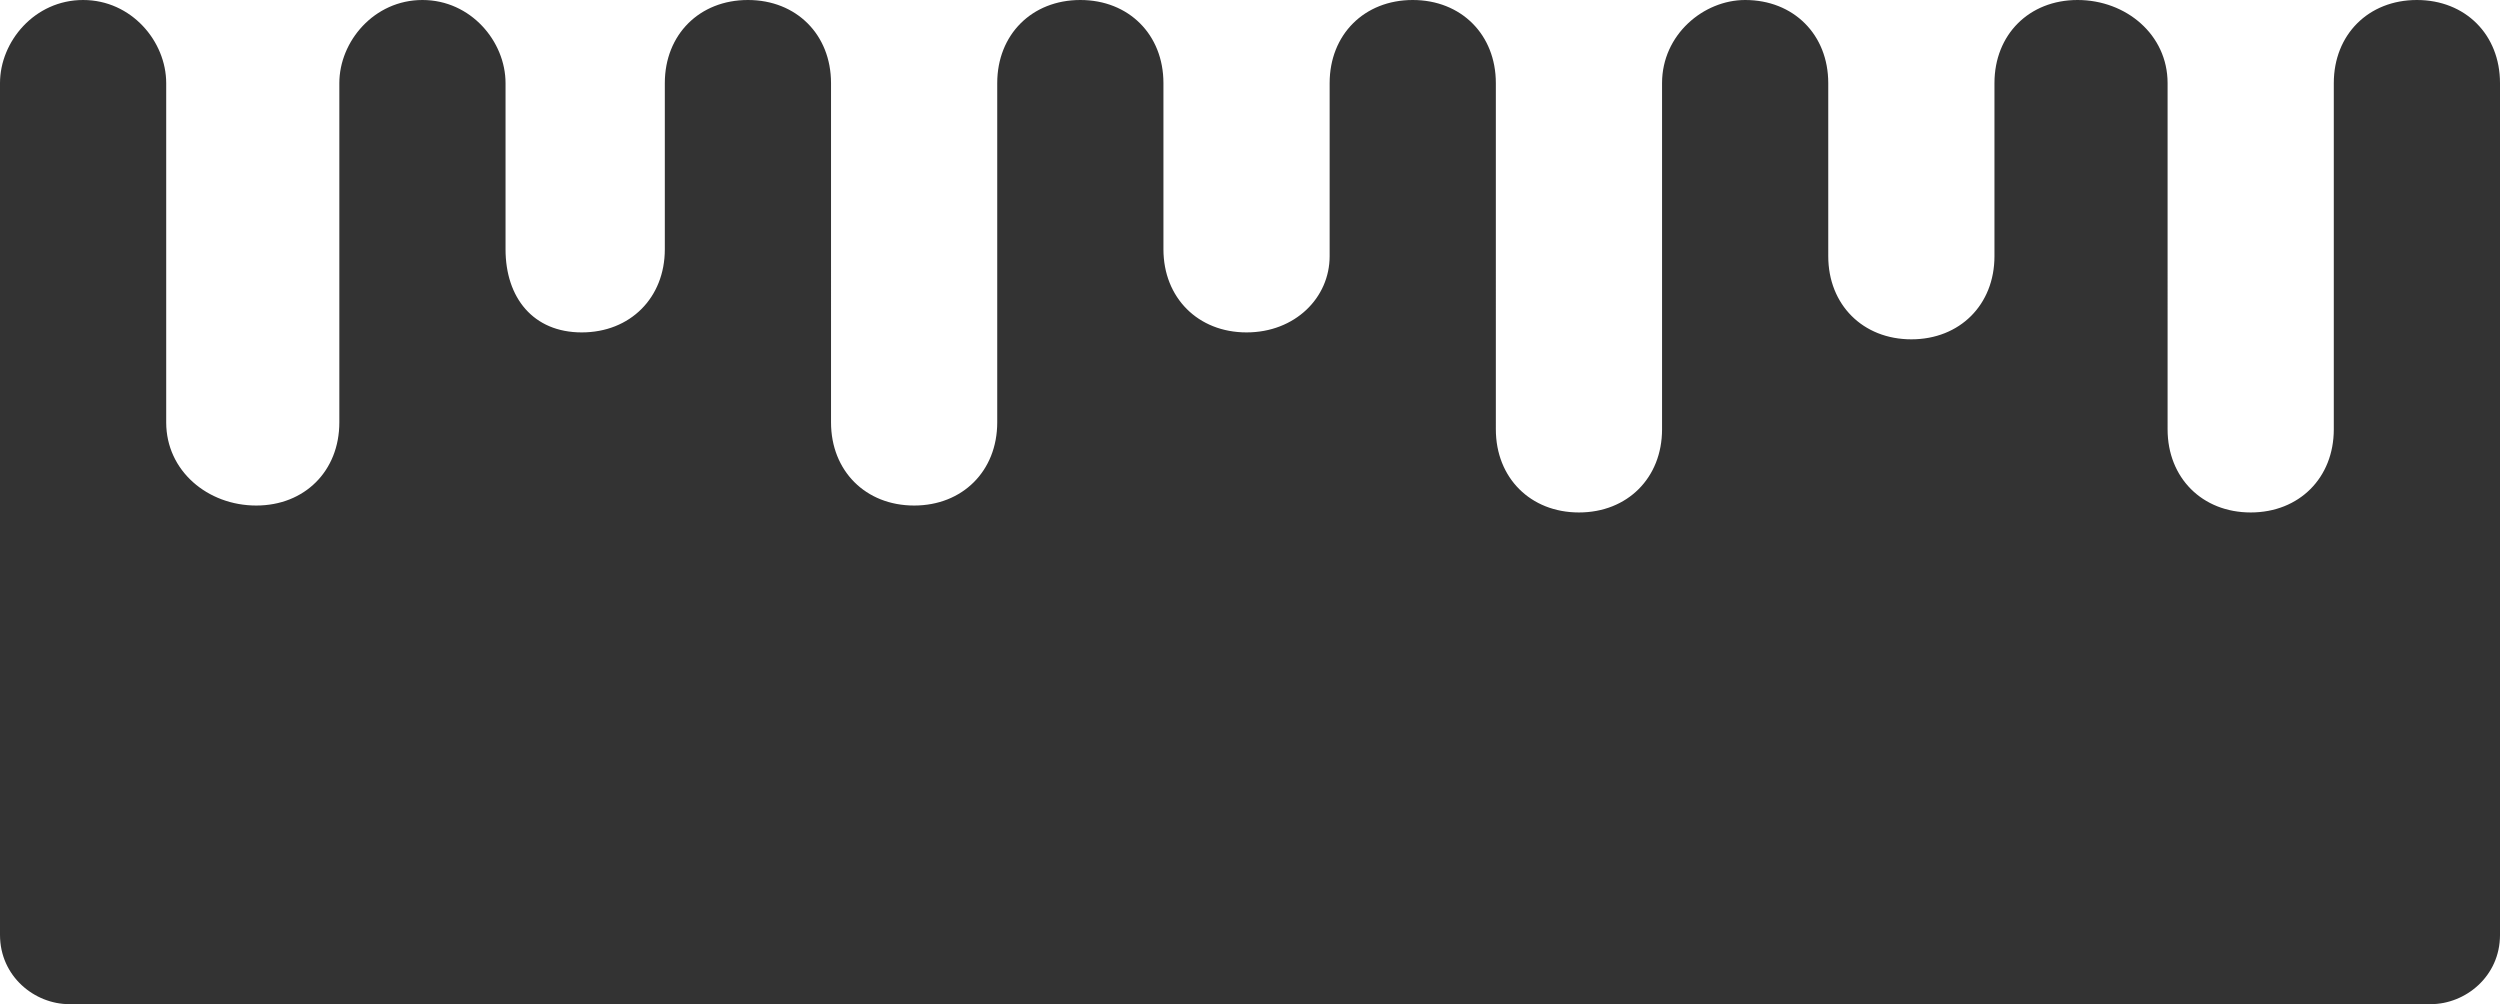 <?xml version="1.0" encoding="utf-8"?>
<!-- Generator: Adobe Illustrator 19.1.1, SVG Export Plug-In . SVG Version: 6.00 Build 0)  -->
<svg version="1.1" id="Layer_1" xmlns="http://www.w3.org/2000/svg" xmlns:xlink="http://www.w3.org/1999/xlink" x="0px" y="0px"
	 viewBox="0 0 36.1 14.5" style="enable-background:new 0 0 36.1 14.5;" xml:space="preserve">
<style type="text/css">
	.st0{fill:#333333;}
</style>
<path class="st0" d="M34.9,0c-0.7,0-1.2,0.5-1.2,1.2v0.4v4.6c0,0.7-0.5,1.2-1.2,1.2c-0.7,0-1.2-0.5-1.2-1.2V1.6V1.2
	C31.3,0.5,30.7,0,30,0s-1.2,0.5-1.2,1.2v2.5c0,0.7-0.5,1.2-1.2,1.2c-0.7,0-1.2-0.5-1.2-1.2V1.6h0V1.2c0-0.7-0.5-1.2-1.2-1.2
	C24.6,0,24,0.5,24,1.2v0.4v4.6c0,0.7-0.5,1.2-1.2,1.2c-0.7,0-1.2-0.5-1.2-1.2V1.6V1.2c0-0.7-0.5-1.2-1.2-1.2c-0.7,0-1.2,0.5-1.2,1.2
	v2.5c0,0.6-0.5,1.1-1.2,1.1c-0.7,0-1.2-0.5-1.2-1.2v-2V1.2c0-0.7-0.5-1.2-1.2-1.2c-0.7,0-1.2,0.5-1.2,1.2v0.4v4.5
	c0,0.7-0.5,1.2-1.2,1.2c-0.7,0-1.2-0.5-1.2-1.2V1.6V1.2c0-0.7-0.5-1.2-1.2-1.2c-0.7,0-1.2,0.5-1.2,1.2v0.4v2c0,0.7-0.5,1.2-1.2,1.2
	S7.3,4.3,7.3,3.6v-2V1.2C7.3,0.6,6.8,0,6.1,0S4.9,0.6,4.9,1.2v0.4v4.5c0,0.7-0.5,1.2-1.2,1.2S2.4,6.8,2.4,6.1V1.6V1.2
	C2.4,0.6,1.9,0,1.2,0S0,0.6,0,1.2v1.4v4.8v6.1c0,0.6,0.5,1,1,1h34.1c0.5,0,1-0.4,1-1V7.4V2.6V1.2C36.1,0.5,35.6,0,34.9,0z"/>
</svg>
